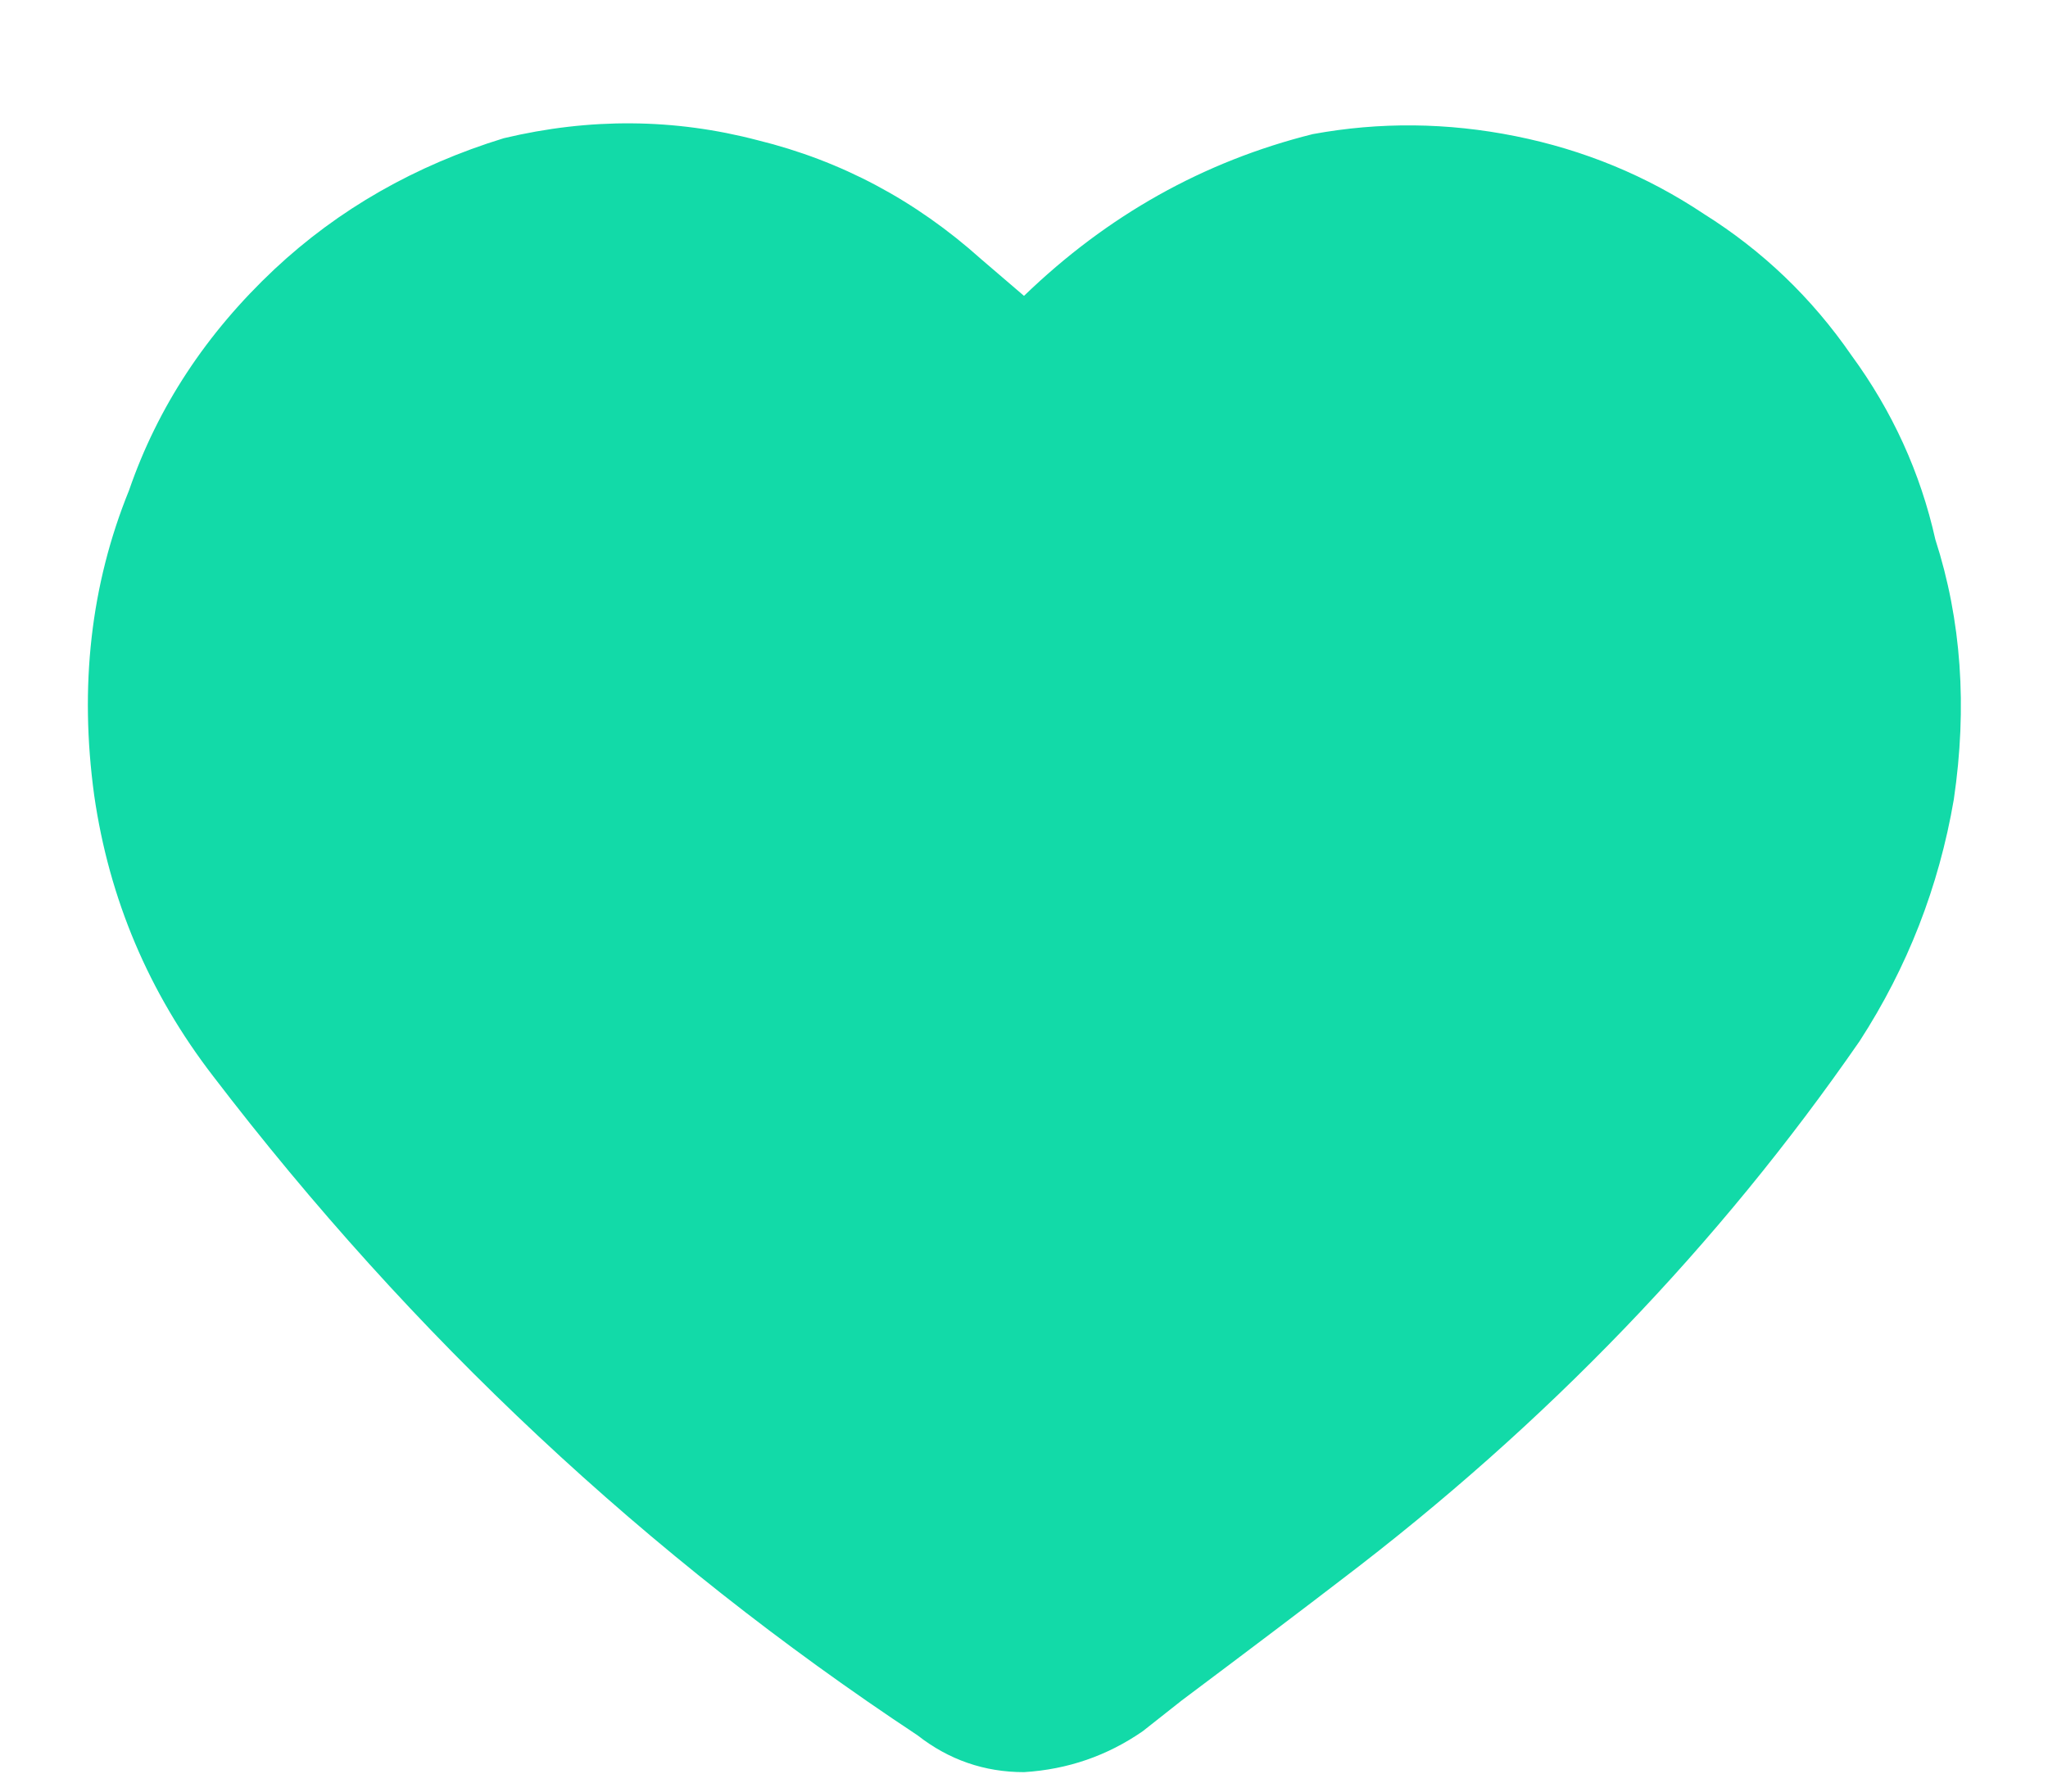 <svg width="16" height="14" viewBox="0 0 16 14" fill="none" xmlns="http://www.w3.org/2000/svg">
<path d="M8 13.848C7.691 13.848 7.413 13.752 7.168 13.56C5.056 12.163 3.221 10.445 1.664 8.408C1.163 7.757 0.853 7.027 0.736 6.216C0.619 5.363 0.709 4.568 1.008 3.832C1.232 3.181 1.611 2.605 2.144 2.104C2.645 1.635 3.243 1.293 3.936 1.08C4.608 0.92 5.269 0.925 5.92 1.096C6.571 1.256 7.152 1.565 7.664 2.024L8 2.312C8.651 1.683 9.403 1.261 10.256 1.048C10.779 0.952 11.307 0.957 11.84 1.064C12.373 1.171 12.864 1.373 13.312 1.672C13.771 1.96 14.155 2.328 14.464 2.776C14.784 3.213 15.003 3.693 15.12 4.216C15.323 4.845 15.371 5.523 15.264 6.248C15.147 6.931 14.901 7.56 14.528 8.136C13.429 9.725 12.08 11.128 10.48 12.344C10.203 12.557 9.787 12.872 9.232 13.288L8.928 13.528C8.651 13.72 8.341 13.827 8 13.848Z" fill="#12DAA8"/>
</svg>
